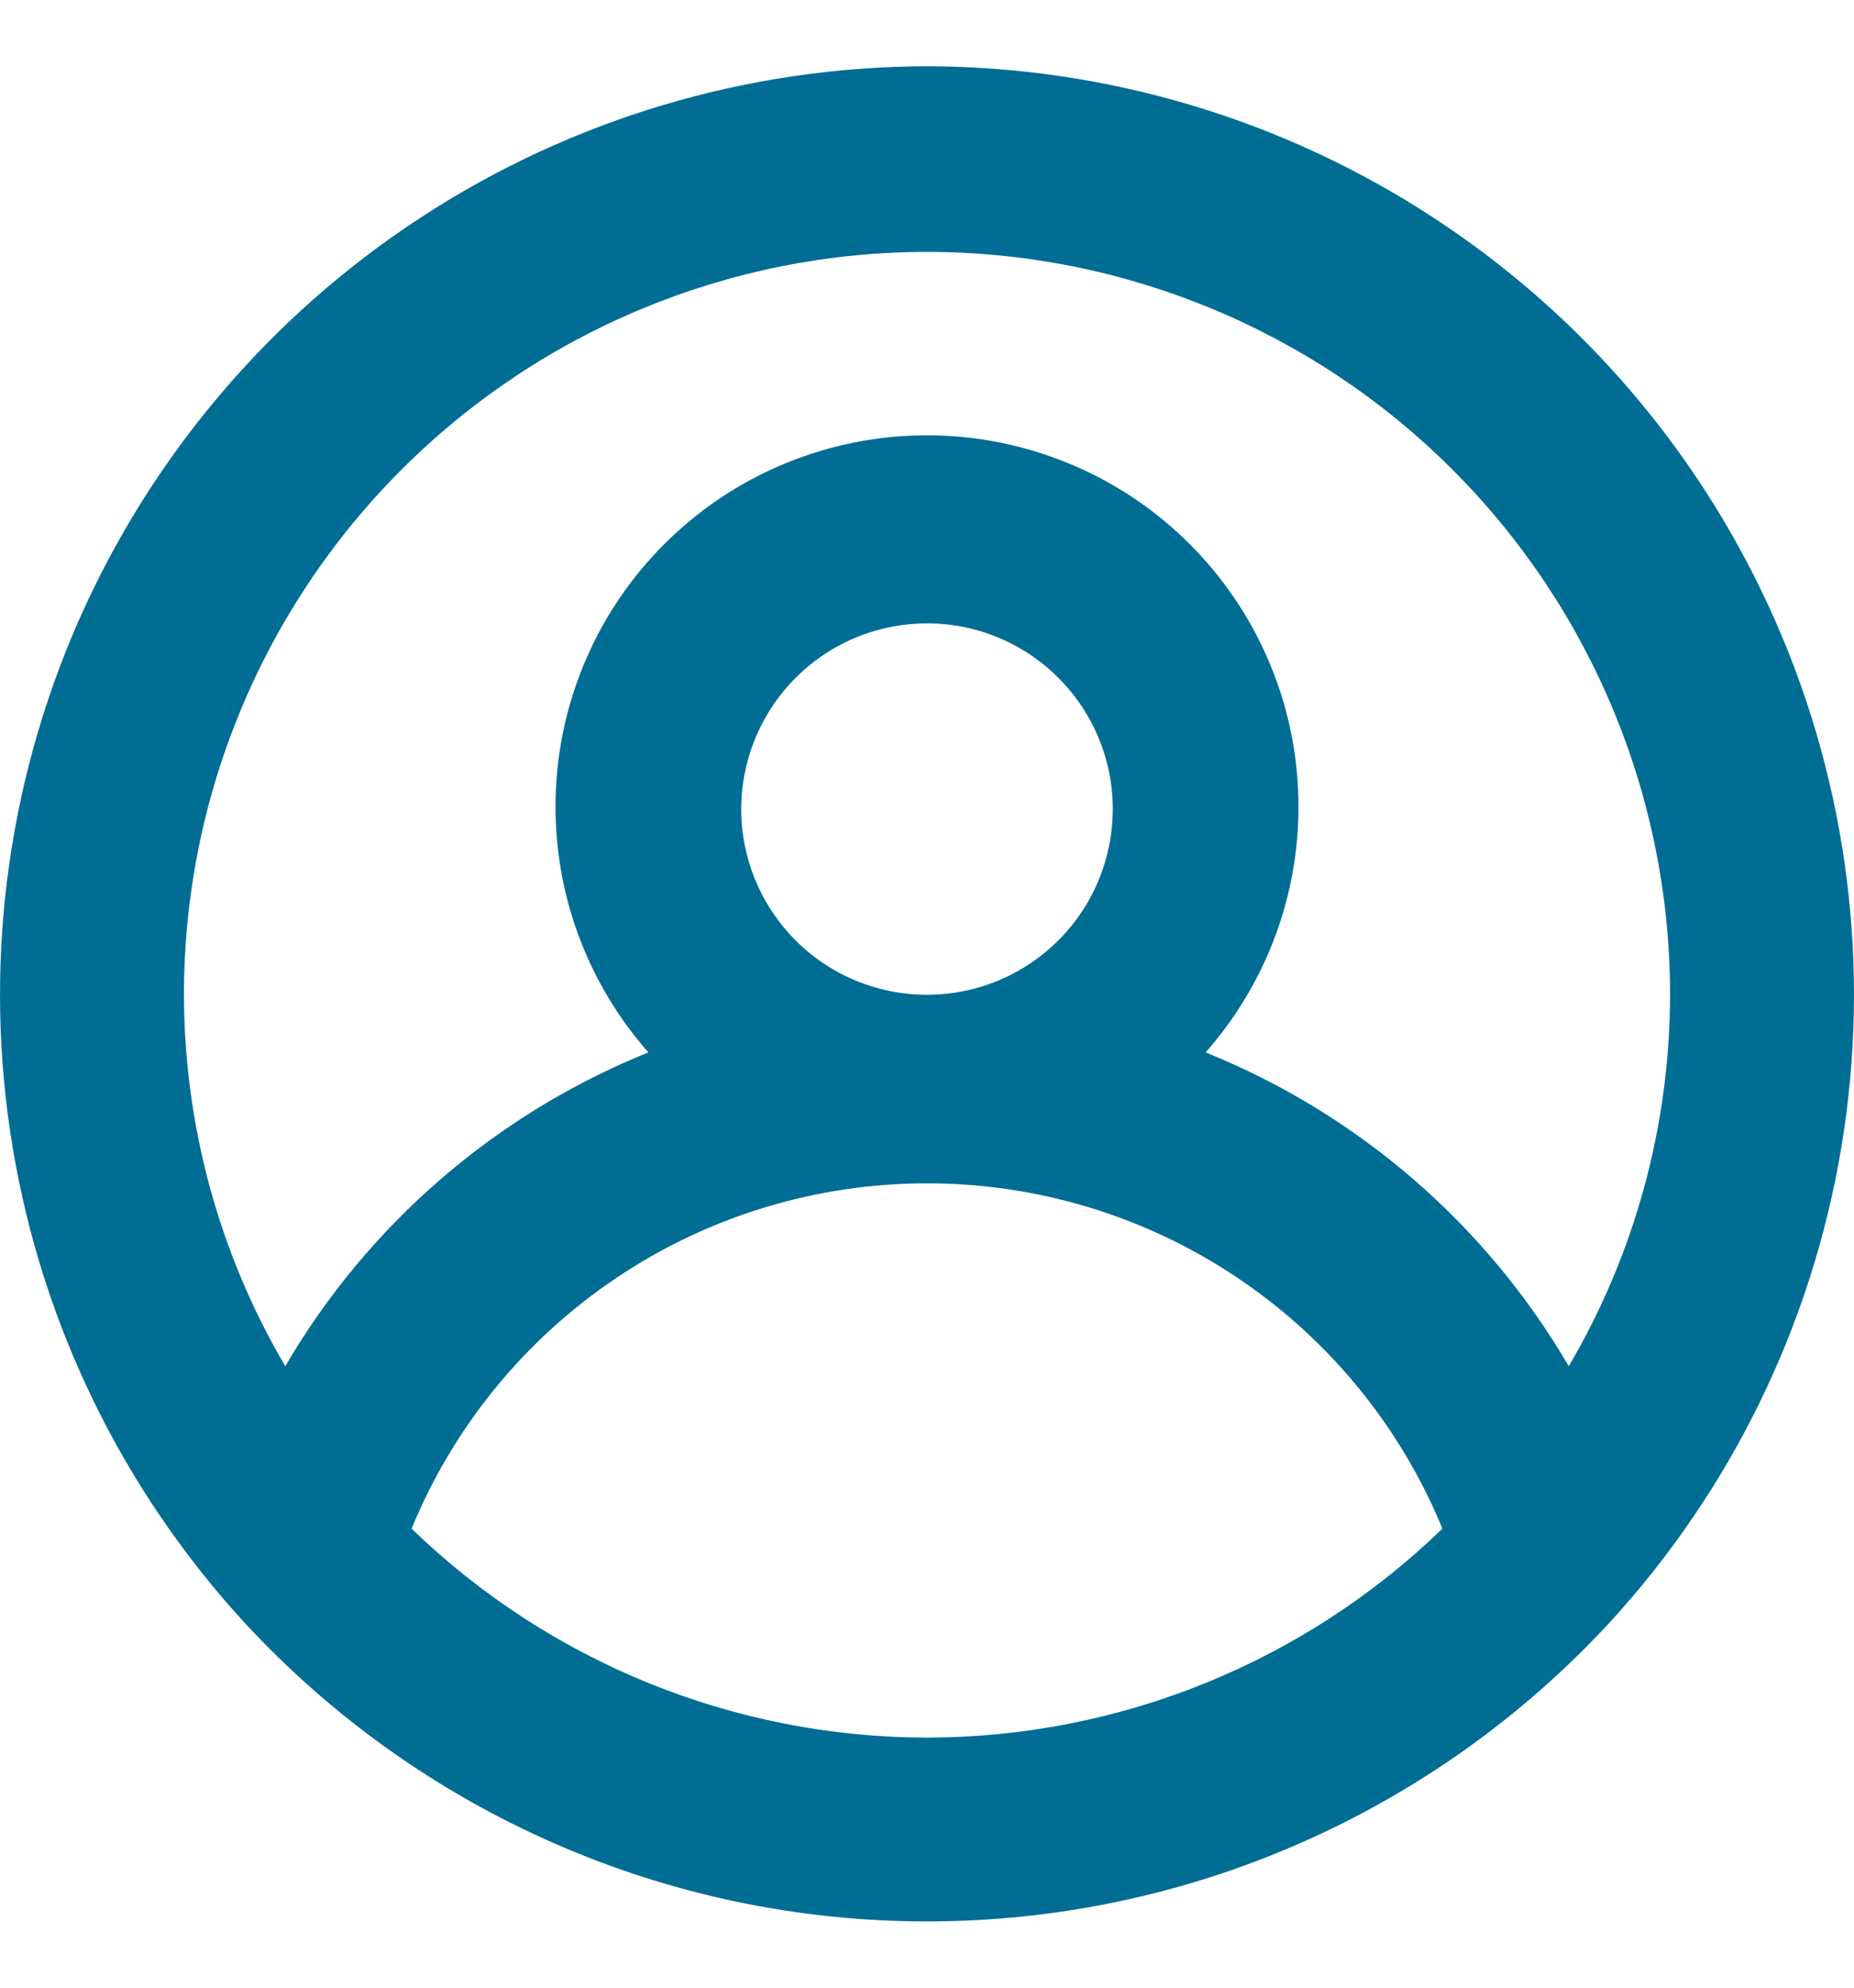 <svg width="14" height="15" viewBox="0 0 14 15" fill="none" xmlns="http://www.w3.org/2000/svg">
<path d="M7 0.5C5.64 0.503 4.31 0.9 3.172 1.645C2.034 2.389 1.137 3.448 0.59 4.693C0.044 5.938 -0.128 7.314 0.095 8.655C0.317 9.996 0.926 11.243 1.845 12.244C2.502 12.955 3.299 13.523 4.186 13.911C5.073 14.3 6.031 14.5 7 14.5C7.969 14.5 8.927 14.3 9.814 13.911C10.701 13.523 11.498 12.955 12.155 12.244C13.074 11.243 13.682 9.996 13.905 8.655C14.128 7.314 13.956 5.938 13.409 4.693C12.863 3.448 11.966 2.389 10.828 1.645C9.69 0.9 8.36 0.503 7 0.5ZM7 13.113C5.547 13.111 4.152 12.546 3.108 11.536C3.425 10.765 3.964 10.106 4.657 9.642C5.35 9.177 6.166 8.93 7 8.93C7.834 8.93 8.65 9.177 9.343 9.642C10.036 10.106 10.575 10.765 10.892 11.536C9.848 12.546 8.453 13.111 7 13.113ZM5.597 6.106C5.597 5.829 5.68 5.558 5.834 5.327C5.988 5.097 6.207 4.917 6.463 4.811C6.72 4.705 7.002 4.677 7.274 4.731C7.546 4.785 7.796 4.919 7.992 5.115C8.188 5.311 8.322 5.561 8.376 5.832C8.43 6.104 8.402 6.386 8.296 6.642C8.19 6.898 8.01 7.117 7.779 7.271C7.549 7.425 7.277 7.507 7 7.507C6.628 7.507 6.271 7.36 6.008 7.097C5.745 6.834 5.597 6.477 5.597 6.106ZM11.846 10.31C11.22 9.239 10.255 8.406 9.104 7.942C9.461 7.537 9.694 7.038 9.774 6.505C9.854 5.971 9.779 5.426 9.557 4.935C9.335 4.443 8.975 4.026 8.522 3.733C8.068 3.441 7.54 3.285 7 3.285C6.46 3.285 5.932 3.441 5.478 3.733C5.025 4.026 4.665 4.443 4.443 4.935C4.221 5.426 4.146 5.971 4.226 6.505C4.306 7.038 4.539 7.537 4.896 7.942C3.745 8.406 2.78 9.239 2.154 10.31C1.654 9.46 1.391 8.493 1.389 7.507C1.389 6.02 1.98 4.595 3.033 3.543C4.085 2.492 5.512 1.901 7 1.901C8.488 1.901 9.915 2.492 10.967 3.543C12.02 4.595 12.611 6.02 12.611 7.507C12.61 8.493 12.346 9.46 11.846 10.31Z" fill="#006D94"/>
</svg>
